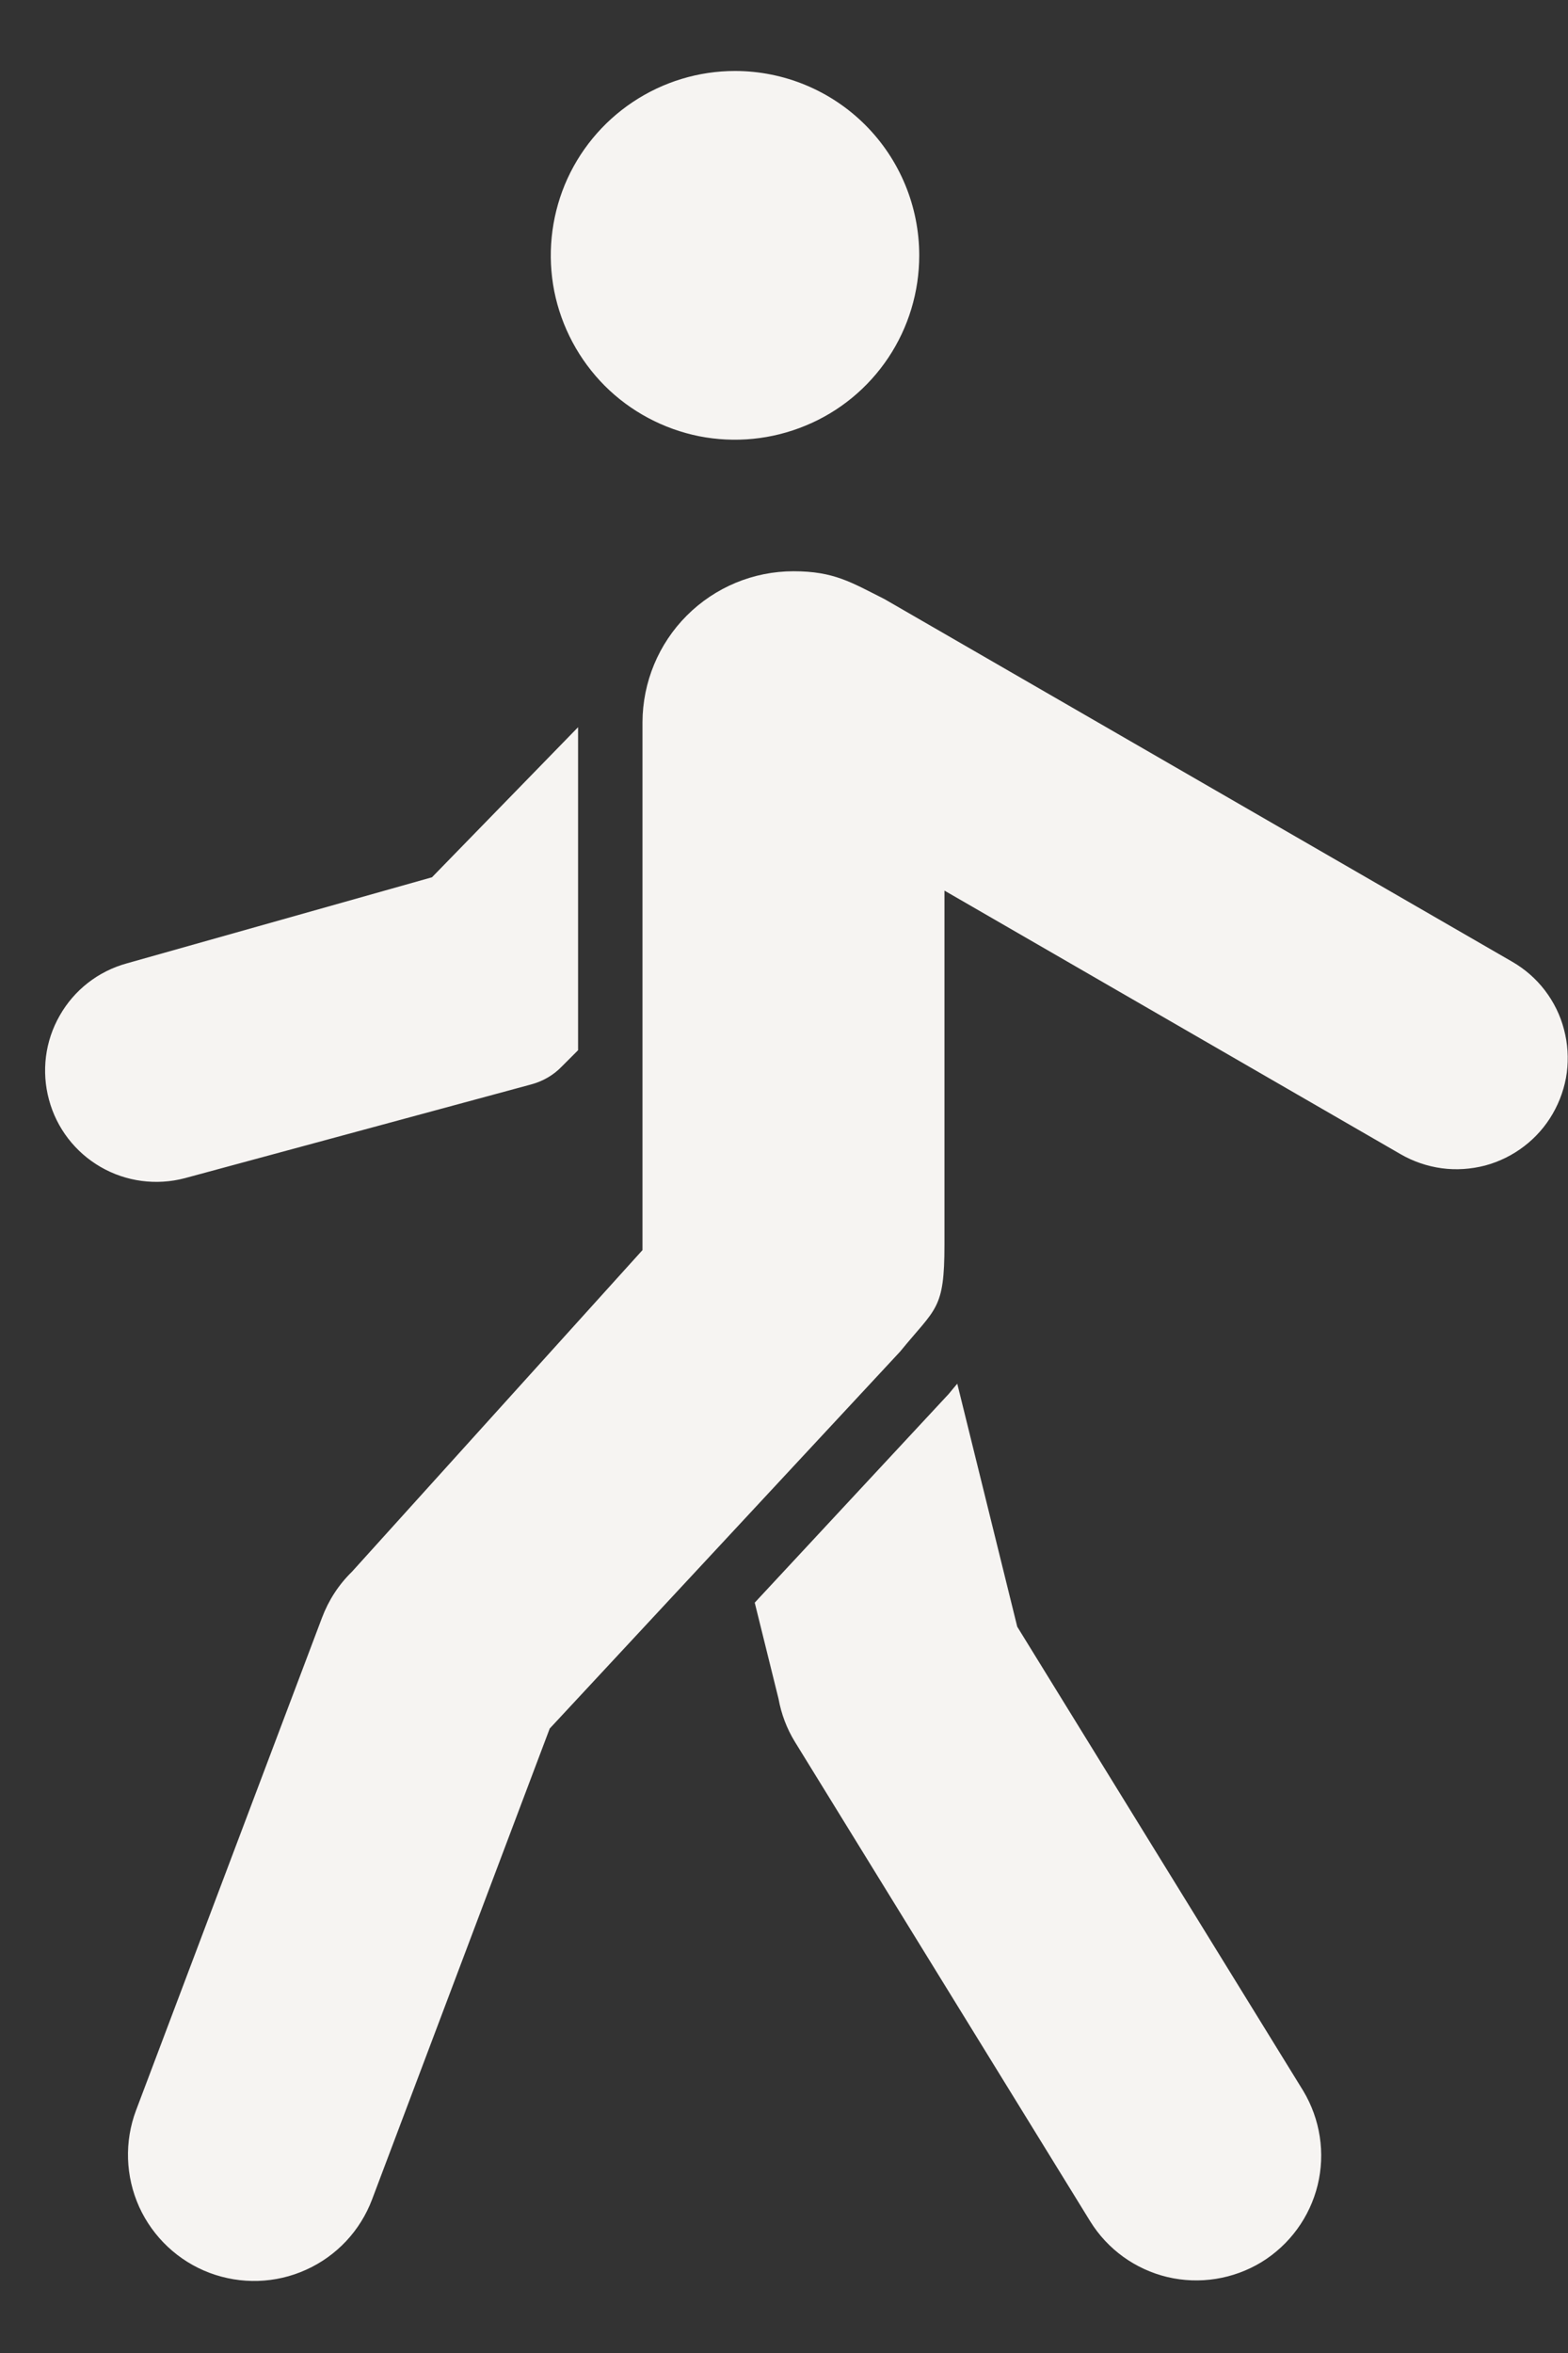 <svg width="12" height="18" viewBox="0 0 12 18" fill="none" xmlns="http://www.w3.org/2000/svg">
<rect x="0" y="0" width="12" height="18" fill="#333333" stroke="none"/>
<path fill-rule="evenodd" clip-rule="evenodd" d="M8.343 16.992C8.476 17.207 8.688 17.36 8.934 17.419C9.18 17.477 9.438 17.436 9.654 17.305C9.869 17.173 10.024 16.961 10.084 16.716C10.144 16.471 10.104 16.212 9.974 15.995L7.785 12.444L7.326 10.585C7.304 10.611 7.282 10.637 7.261 10.663L5.776 12.26L5.958 12.995C5.979 13.111 6.021 13.223 6.083 13.324L8.343 16.992ZM1.041 16.144L2.464 12.376C2.514 12.243 2.592 12.122 2.694 12.023L4.917 9.563V5.525C4.918 5.219 5.04 4.925 5.256 4.709C5.473 4.492 5.766 4.37 6.073 4.37C6.384 4.37 6.516 4.456 6.769 4.583L11.573 7.357C11.67 7.413 11.755 7.487 11.823 7.576C11.891 7.665 11.941 7.766 11.969 7.874C11.998 7.982 12.005 8.095 11.991 8.205C11.976 8.316 11.939 8.423 11.883 8.52C11.827 8.617 11.753 8.701 11.664 8.769C11.575 8.837 11.474 8.887 11.366 8.916C11.258 8.944 11.145 8.952 11.034 8.937C10.924 8.922 10.817 8.886 10.72 8.83L7.228 6.813V9.522C7.228 10.021 7.164 10.002 6.889 10.339L4.207 13.223L2.848 16.824C2.758 17.064 2.576 17.258 2.343 17.363C2.11 17.469 1.844 17.477 1.604 17.387C1.365 17.297 1.171 17.115 1.065 16.882C0.96 16.649 0.951 16.383 1.041 16.144L1.041 16.144ZM5.625 0.543C5.346 0.543 5.074 0.626 4.842 0.781C4.61 0.936 4.429 1.156 4.322 1.414C4.216 1.672 4.188 1.955 4.242 2.229C4.297 2.502 4.431 2.753 4.628 2.951C4.825 3.148 5.077 3.282 5.35 3.337C5.624 3.391 5.907 3.363 6.165 3.256C6.423 3.15 6.643 2.969 6.798 2.737C6.953 2.505 7.035 2.232 7.035 1.954C7.035 1.58 6.887 1.221 6.622 0.956C6.358 0.692 5.999 0.543 5.625 0.543ZM4.424 8.034V5.563L3.306 6.711L0.969 7.37C0.752 7.43 0.568 7.573 0.457 7.769C0.345 7.964 0.316 8.196 0.375 8.413C0.433 8.63 0.576 8.815 0.77 8.927C0.965 9.04 1.197 9.07 1.414 9.013L4.064 8.296C4.154 8.272 4.236 8.225 4.3 8.158L4.424 8.034Z" fill="#F6F4F2"/>
</svg>
